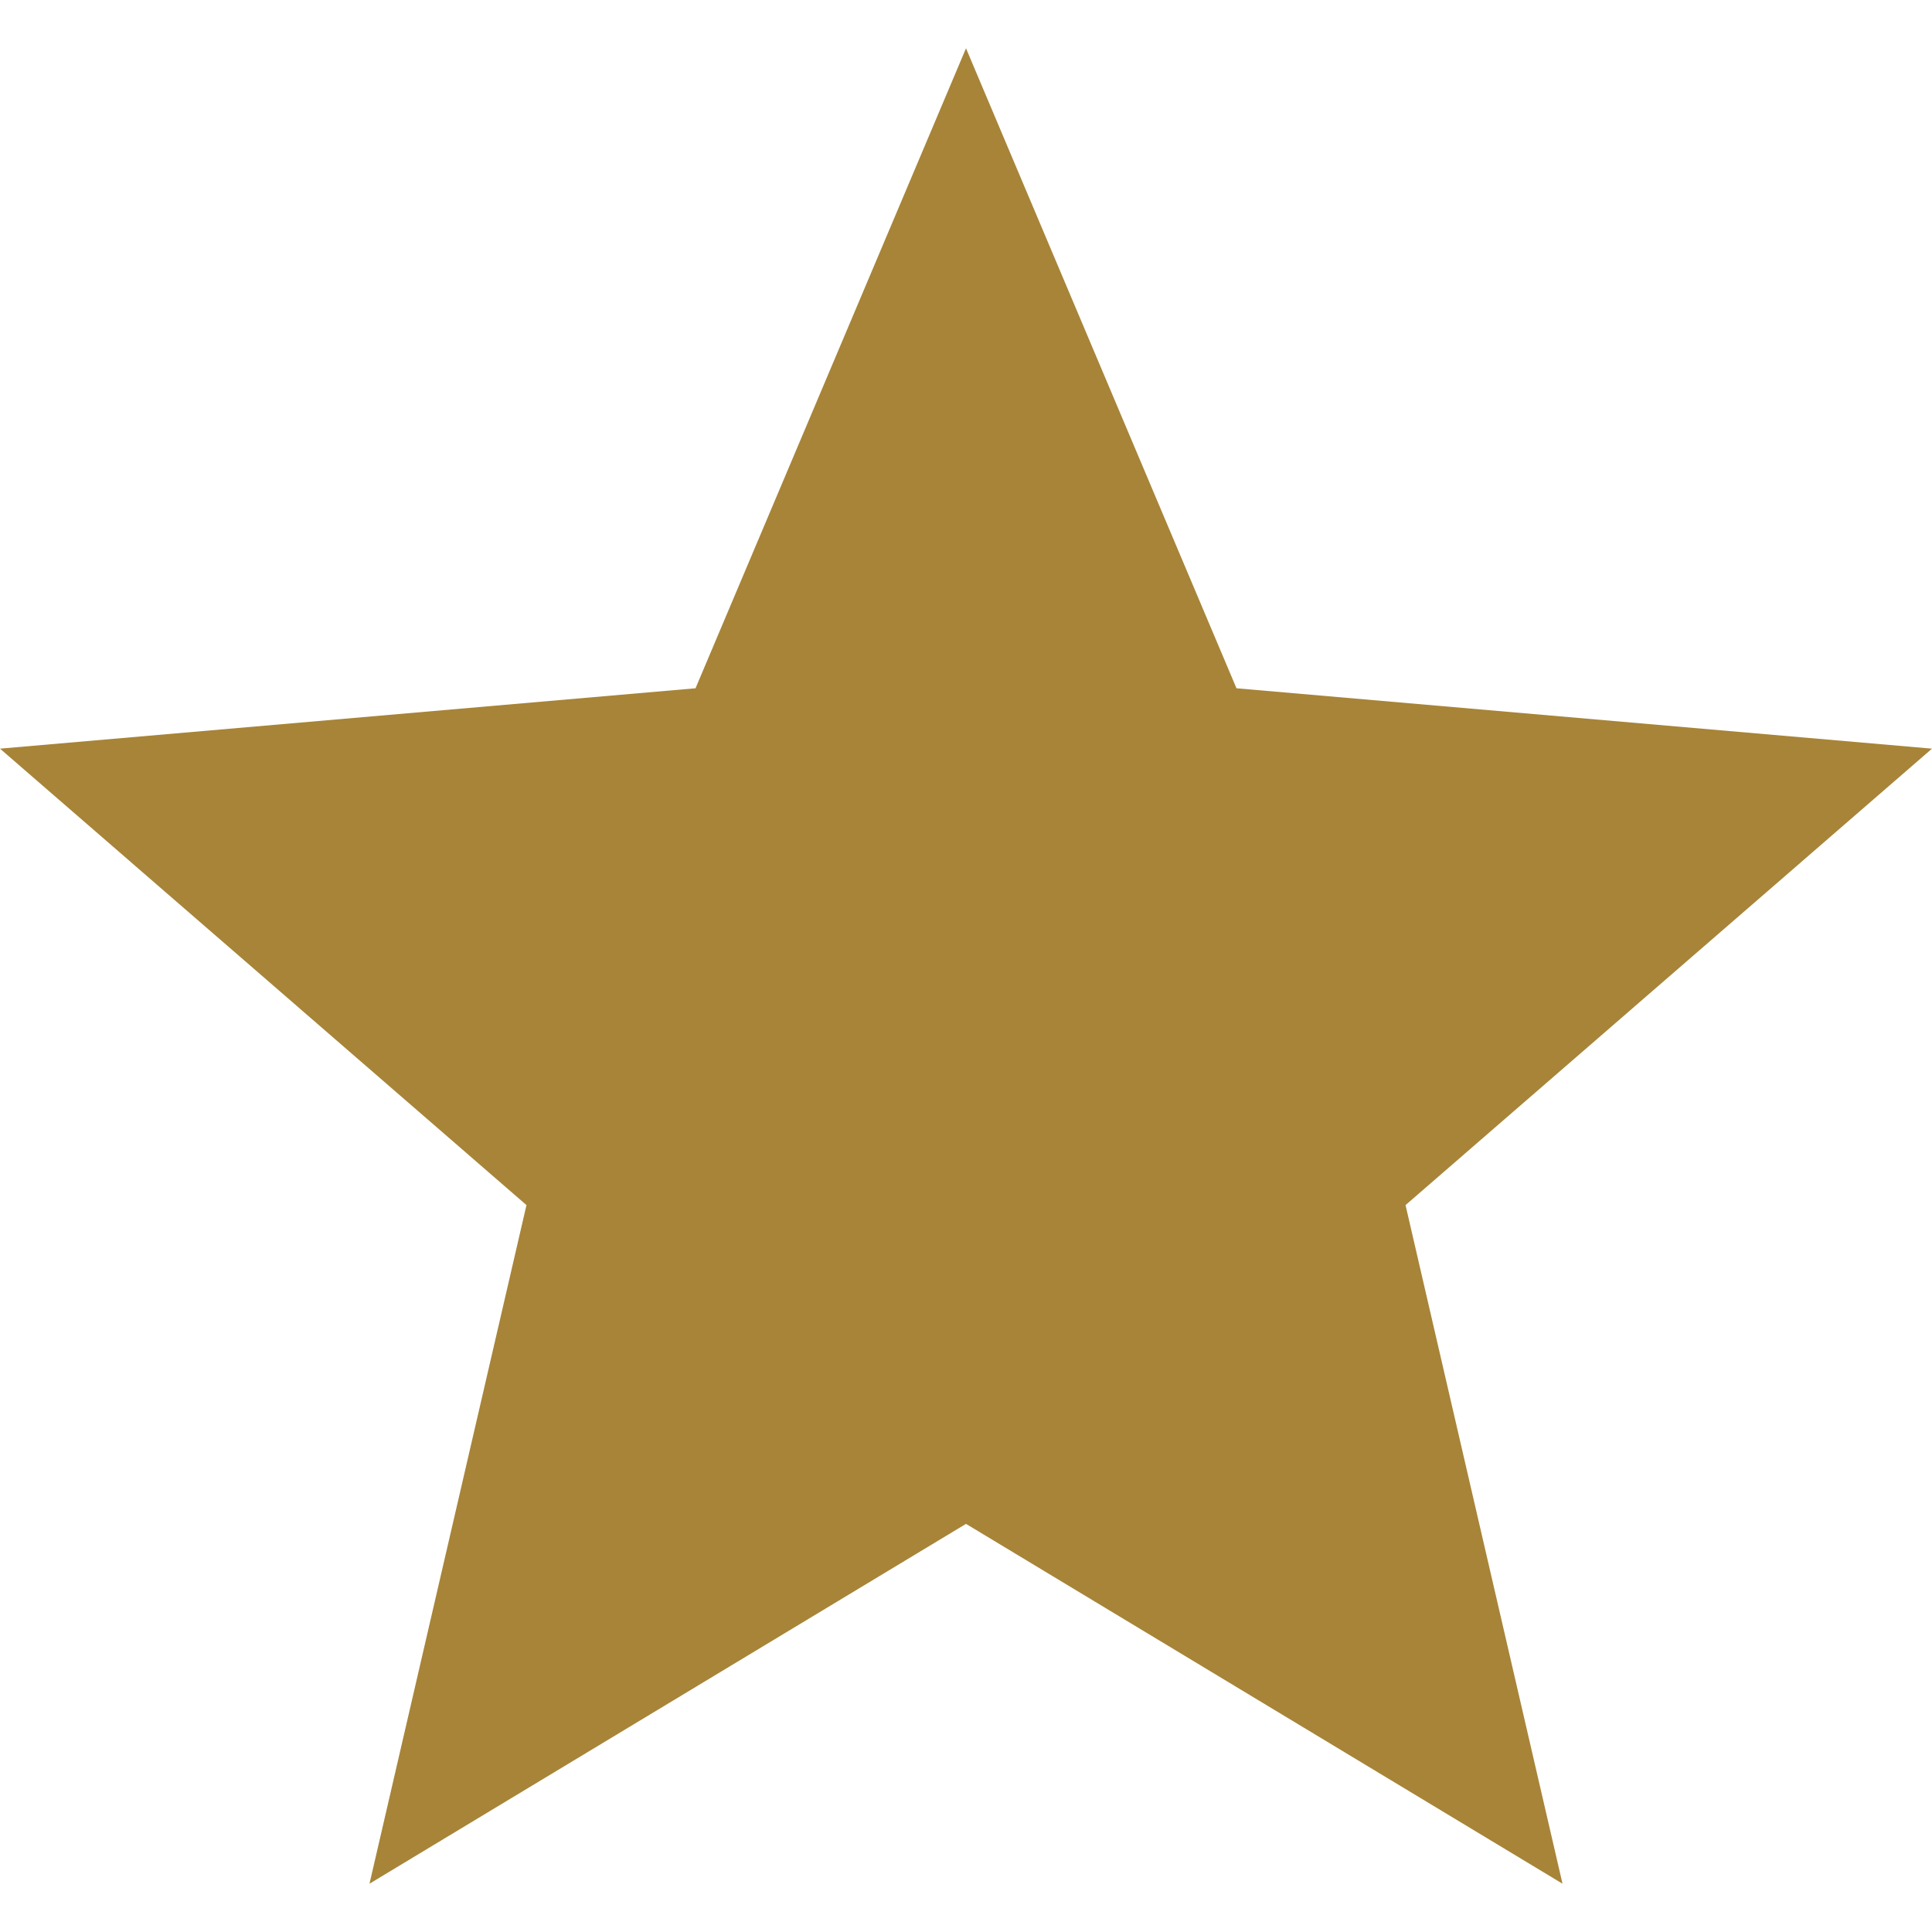 <svg width="20" height="20" fill="none" xmlns="http://www.w3.org/2000/svg"><path d="M3.825 19.5l1.625-7.025L0 7.75l7.2-.625L10 .5l2.8 6.625 7.2.625-5.45 4.725 1.625 7.025L10 15.775 3.825 19.5z" fill="#A78438"/></svg>